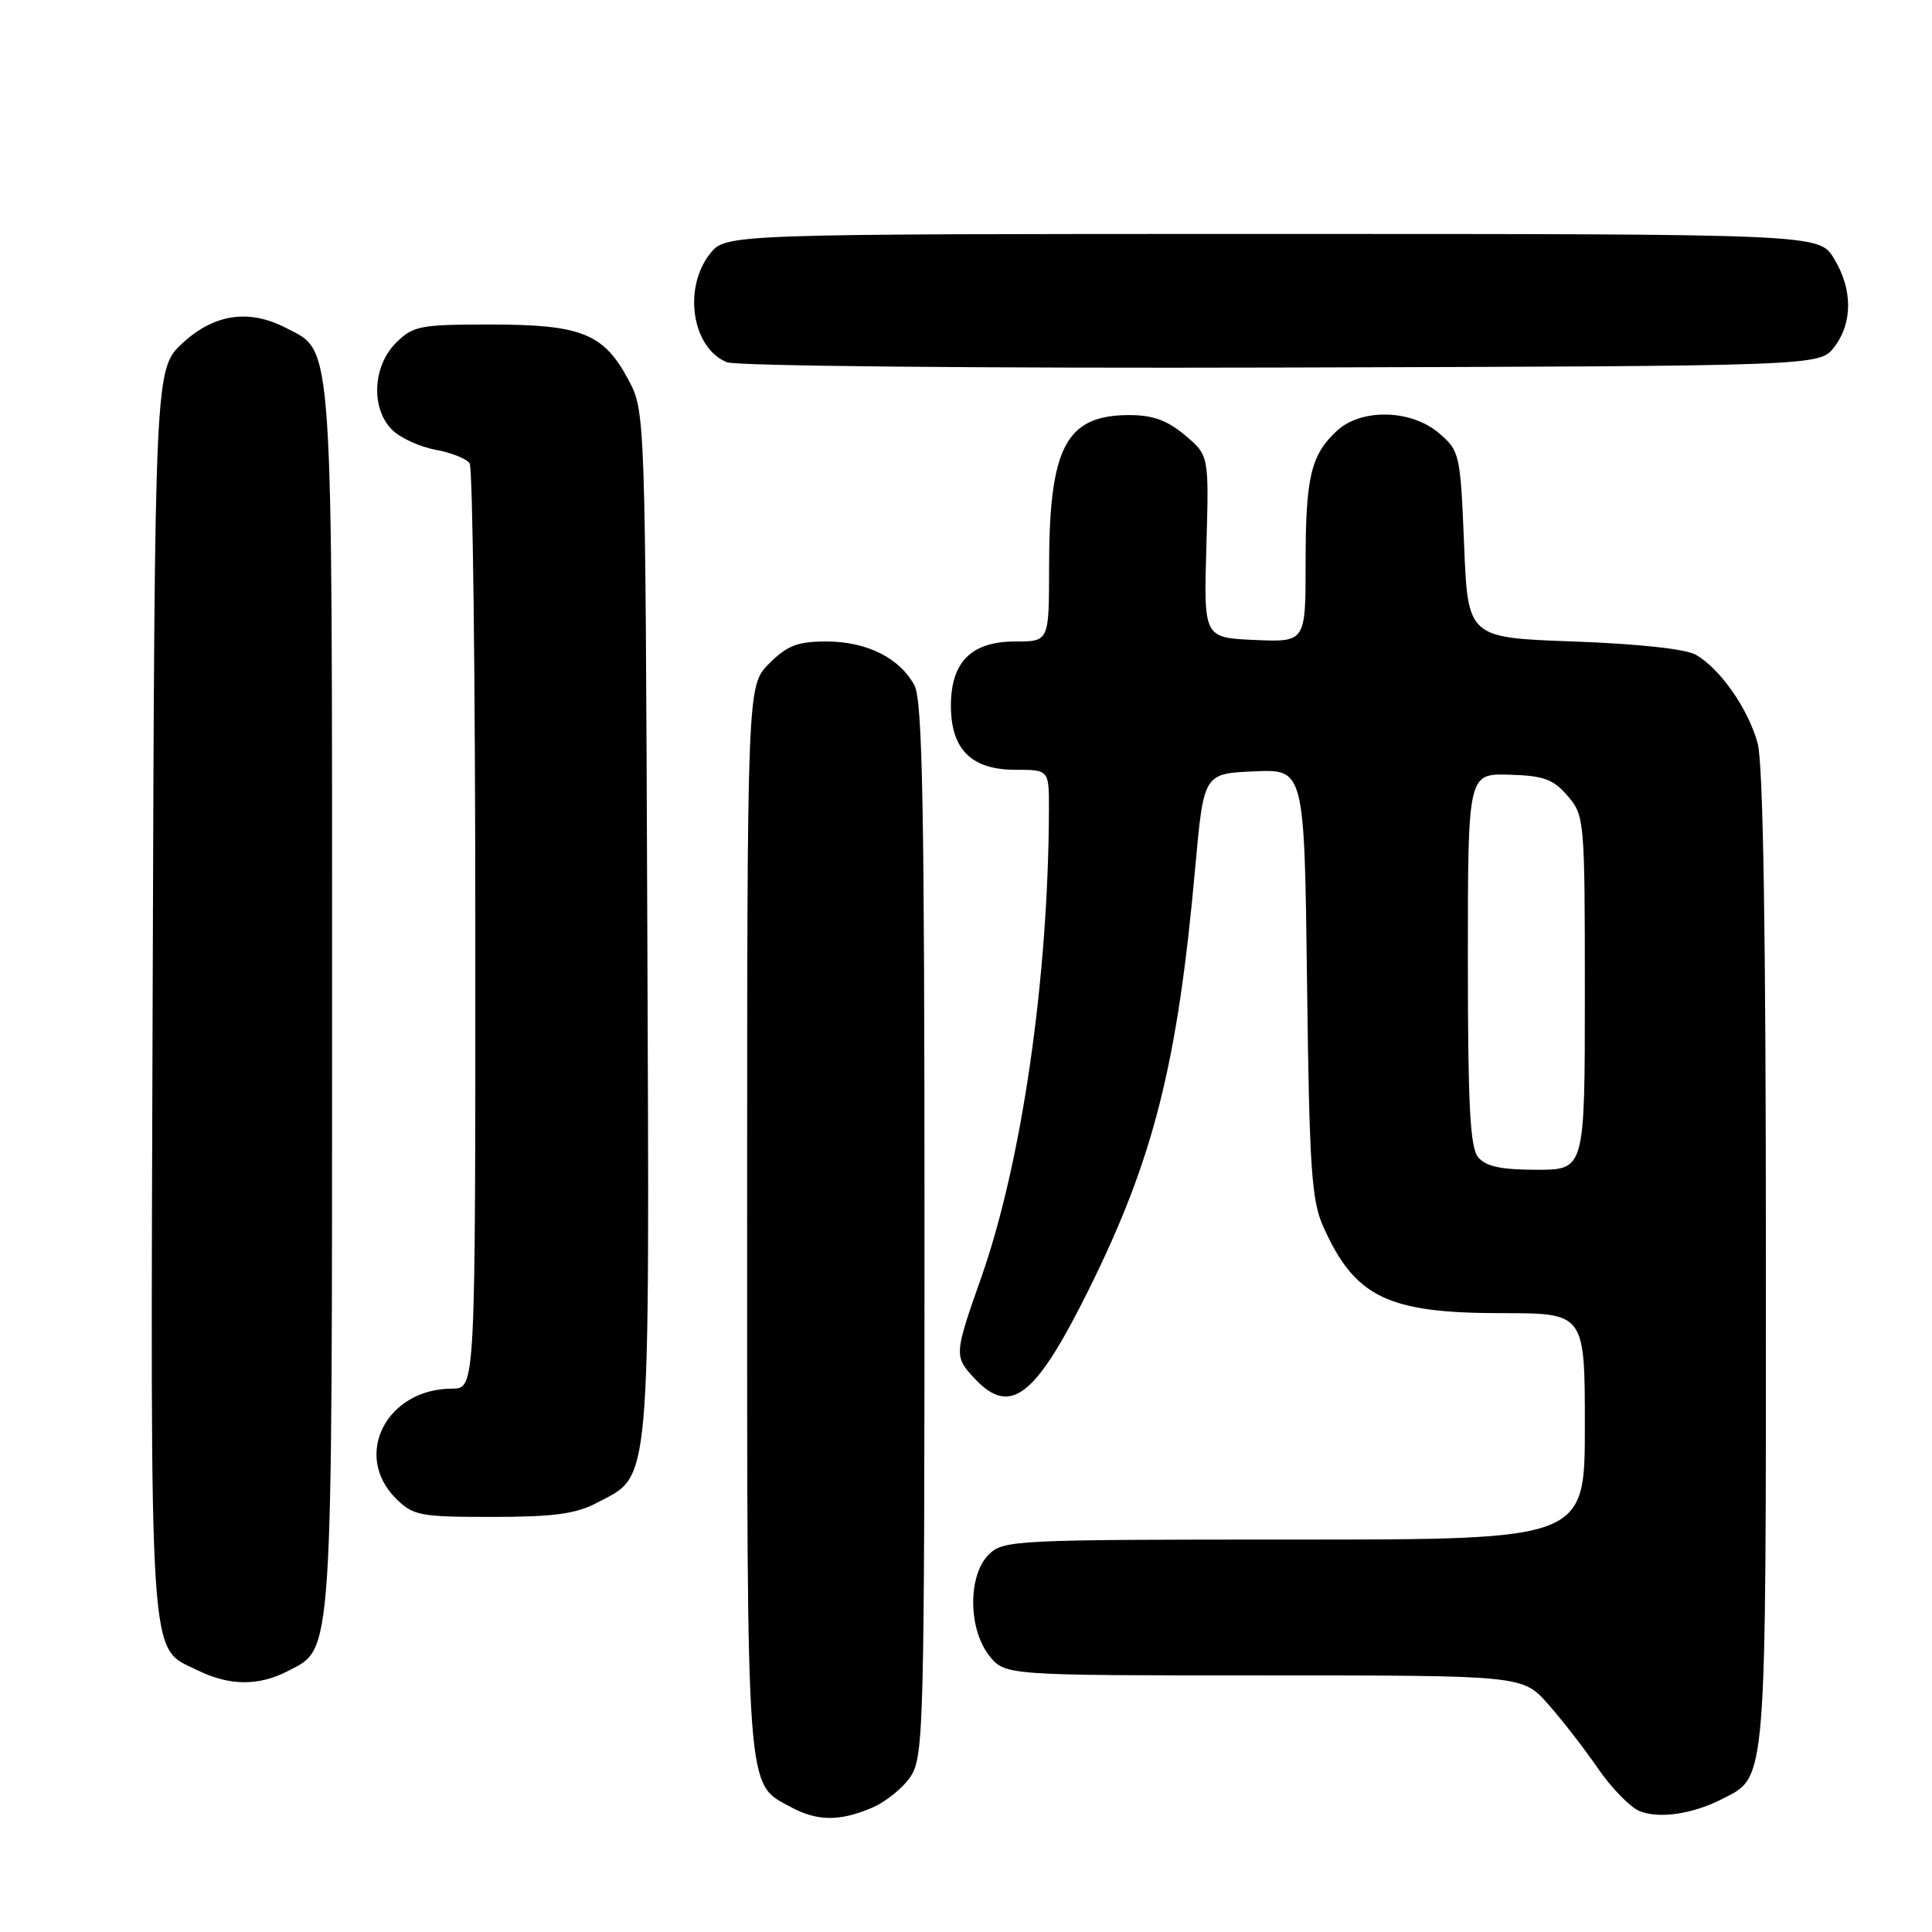 <?xml version="1.0" encoding="UTF-8" standalone="no"?>
<!DOCTYPE svg PUBLIC "-//W3C//DTD SVG 1.1//EN" "http://www.w3.org/Graphics/SVG/1.1/DTD/svg11.dtd" >
<svg xmlns="http://www.w3.org/2000/svg" xmlns:xlink="http://www.w3.org/1999/xlink" version="1.1" viewBox="0 0 256 256">
 <g >
 <path fill="currentColor"
d=" M 115.45 239.58 C 117.32 238.80 119.67 236.91 120.67 235.38 C 122.40 232.74 122.50 228.72 122.50 162.95 C 122.50 106.95 122.24 92.82 121.17 90.82 C 119.23 87.19 114.84 85.00 109.52 85.00 C 105.69 85.00 104.32 85.53 101.92 87.92 C 99.00 90.85 99.00 90.85 99.00 161.47 C 99.00 238.65 98.82 236.21 104.76 239.43 C 108.25 241.32 111.19 241.37 115.45 239.58 Z  M 228.23 238.36 C 234.14 235.34 234.00 237.07 233.99 166.80 C 233.99 123.42 233.63 101.20 232.90 98.50 C 231.65 93.92 227.94 88.61 224.71 86.76 C 223.36 85.99 217.05 85.31 208.50 85.00 C 194.50 84.50 194.50 84.50 194.00 72.16 C 193.51 60.15 193.42 59.75 190.69 57.41 C 187.00 54.24 180.36 54.08 177.13 57.10 C 173.69 60.30 173.00 63.23 173.00 74.61 C 173.00 85.09 173.00 85.09 166.25 84.80 C 159.50 84.50 159.50 84.50 159.85 72.42 C 160.20 60.35 160.20 60.35 157.02 57.67 C 154.68 55.70 152.74 55.00 149.65 55.00 C 141.23 55.00 139.01 59.22 139.01 75.25 C 139.00 85.00 139.00 85.00 134.54 85.00 C 128.72 85.00 126.00 87.70 126.00 93.50 C 126.00 99.30 128.72 102.00 134.54 102.00 C 139.00 102.00 139.00 102.00 138.99 107.25 C 138.92 129.68 135.39 154.07 129.99 169.36 C 126.42 179.49 126.40 179.74 129.17 182.69 C 133.91 187.72 137.21 185.12 144.31 170.79 C 152.88 153.50 156.04 140.96 158.37 115.00 C 159.50 102.50 159.50 102.50 166.17 102.21 C 172.84 101.91 172.84 101.91 173.19 130.21 C 173.49 154.65 173.78 159.04 175.32 162.49 C 179.51 171.89 183.84 174.00 198.97 174.00 C 210.00 174.00 210.00 174.00 210.00 189.00 C 210.00 204.00 210.00 204.00 171.50 204.00 C 134.33 204.00 132.93 204.07 131.00 206.00 C 128.24 208.76 128.28 215.82 131.07 219.37 C 133.15 222.00 133.15 222.00 167.46 222.00 C 201.77 222.00 201.77 222.00 205.13 225.81 C 206.99 227.90 209.96 231.74 211.75 234.34 C 213.54 236.94 216.02 239.48 217.25 239.98 C 219.84 241.03 224.29 240.38 228.23 238.36 Z  M 38.13 221.43 C 44.16 218.31 44.00 220.77 44.00 132.43 C 44.00 43.66 44.21 46.71 37.91 43.46 C 33.02 40.92 28.43 41.58 24.24 45.42 C 20.50 48.85 20.50 48.85 20.23 131.44 C 19.94 222.53 19.64 218.10 26.20 221.33 C 30.39 223.39 34.28 223.43 38.13 221.43 Z  M 79.02 199.17 C 86.35 195.30 86.06 198.56 85.77 122.50 C 85.50 54.50 85.50 54.50 83.24 50.27 C 79.99 44.19 77.01 43.00 65.00 43.00 C 55.62 43.00 54.74 43.17 52.45 45.45 C 49.37 48.53 49.13 54.13 51.94 56.94 C 53.01 58.01 55.60 59.20 57.69 59.59 C 59.79 59.97 61.83 60.79 62.23 61.39 C 62.64 62.00 62.98 89.84 62.98 123.25 C 63.00 184.00 63.00 184.00 59.93 184.00 C 51.23 184.00 46.70 192.79 52.45 198.55 C 54.74 200.83 55.61 201.00 65.22 201.00 C 73.29 201.00 76.29 200.60 79.02 199.17 Z  M 243.04 46.00 C 245.51 42.77 245.50 38.34 243.01 34.25 C 241.03 31.00 241.03 31.00 168.59 31.00 C 96.15 31.00 96.15 31.00 94.07 33.63 C 90.47 38.22 91.70 46.12 96.32 48.00 C 97.54 48.50 129.90 48.81 169.81 48.70 C 241.11 48.50 241.11 48.50 243.04 46.00 Z  M 195.87 153.35 C 194.79 152.05 194.50 146.48 194.50 127.10 C 194.50 102.50 194.50 102.50 199.97 102.65 C 204.54 102.78 205.81 103.24 207.72 105.46 C 209.95 108.06 210.00 108.59 210.00 131.56 C 210.00 155.00 210.00 155.00 203.62 155.00 C 198.91 155.00 196.89 154.57 195.87 153.35 Z "/>
</g>
</svg>